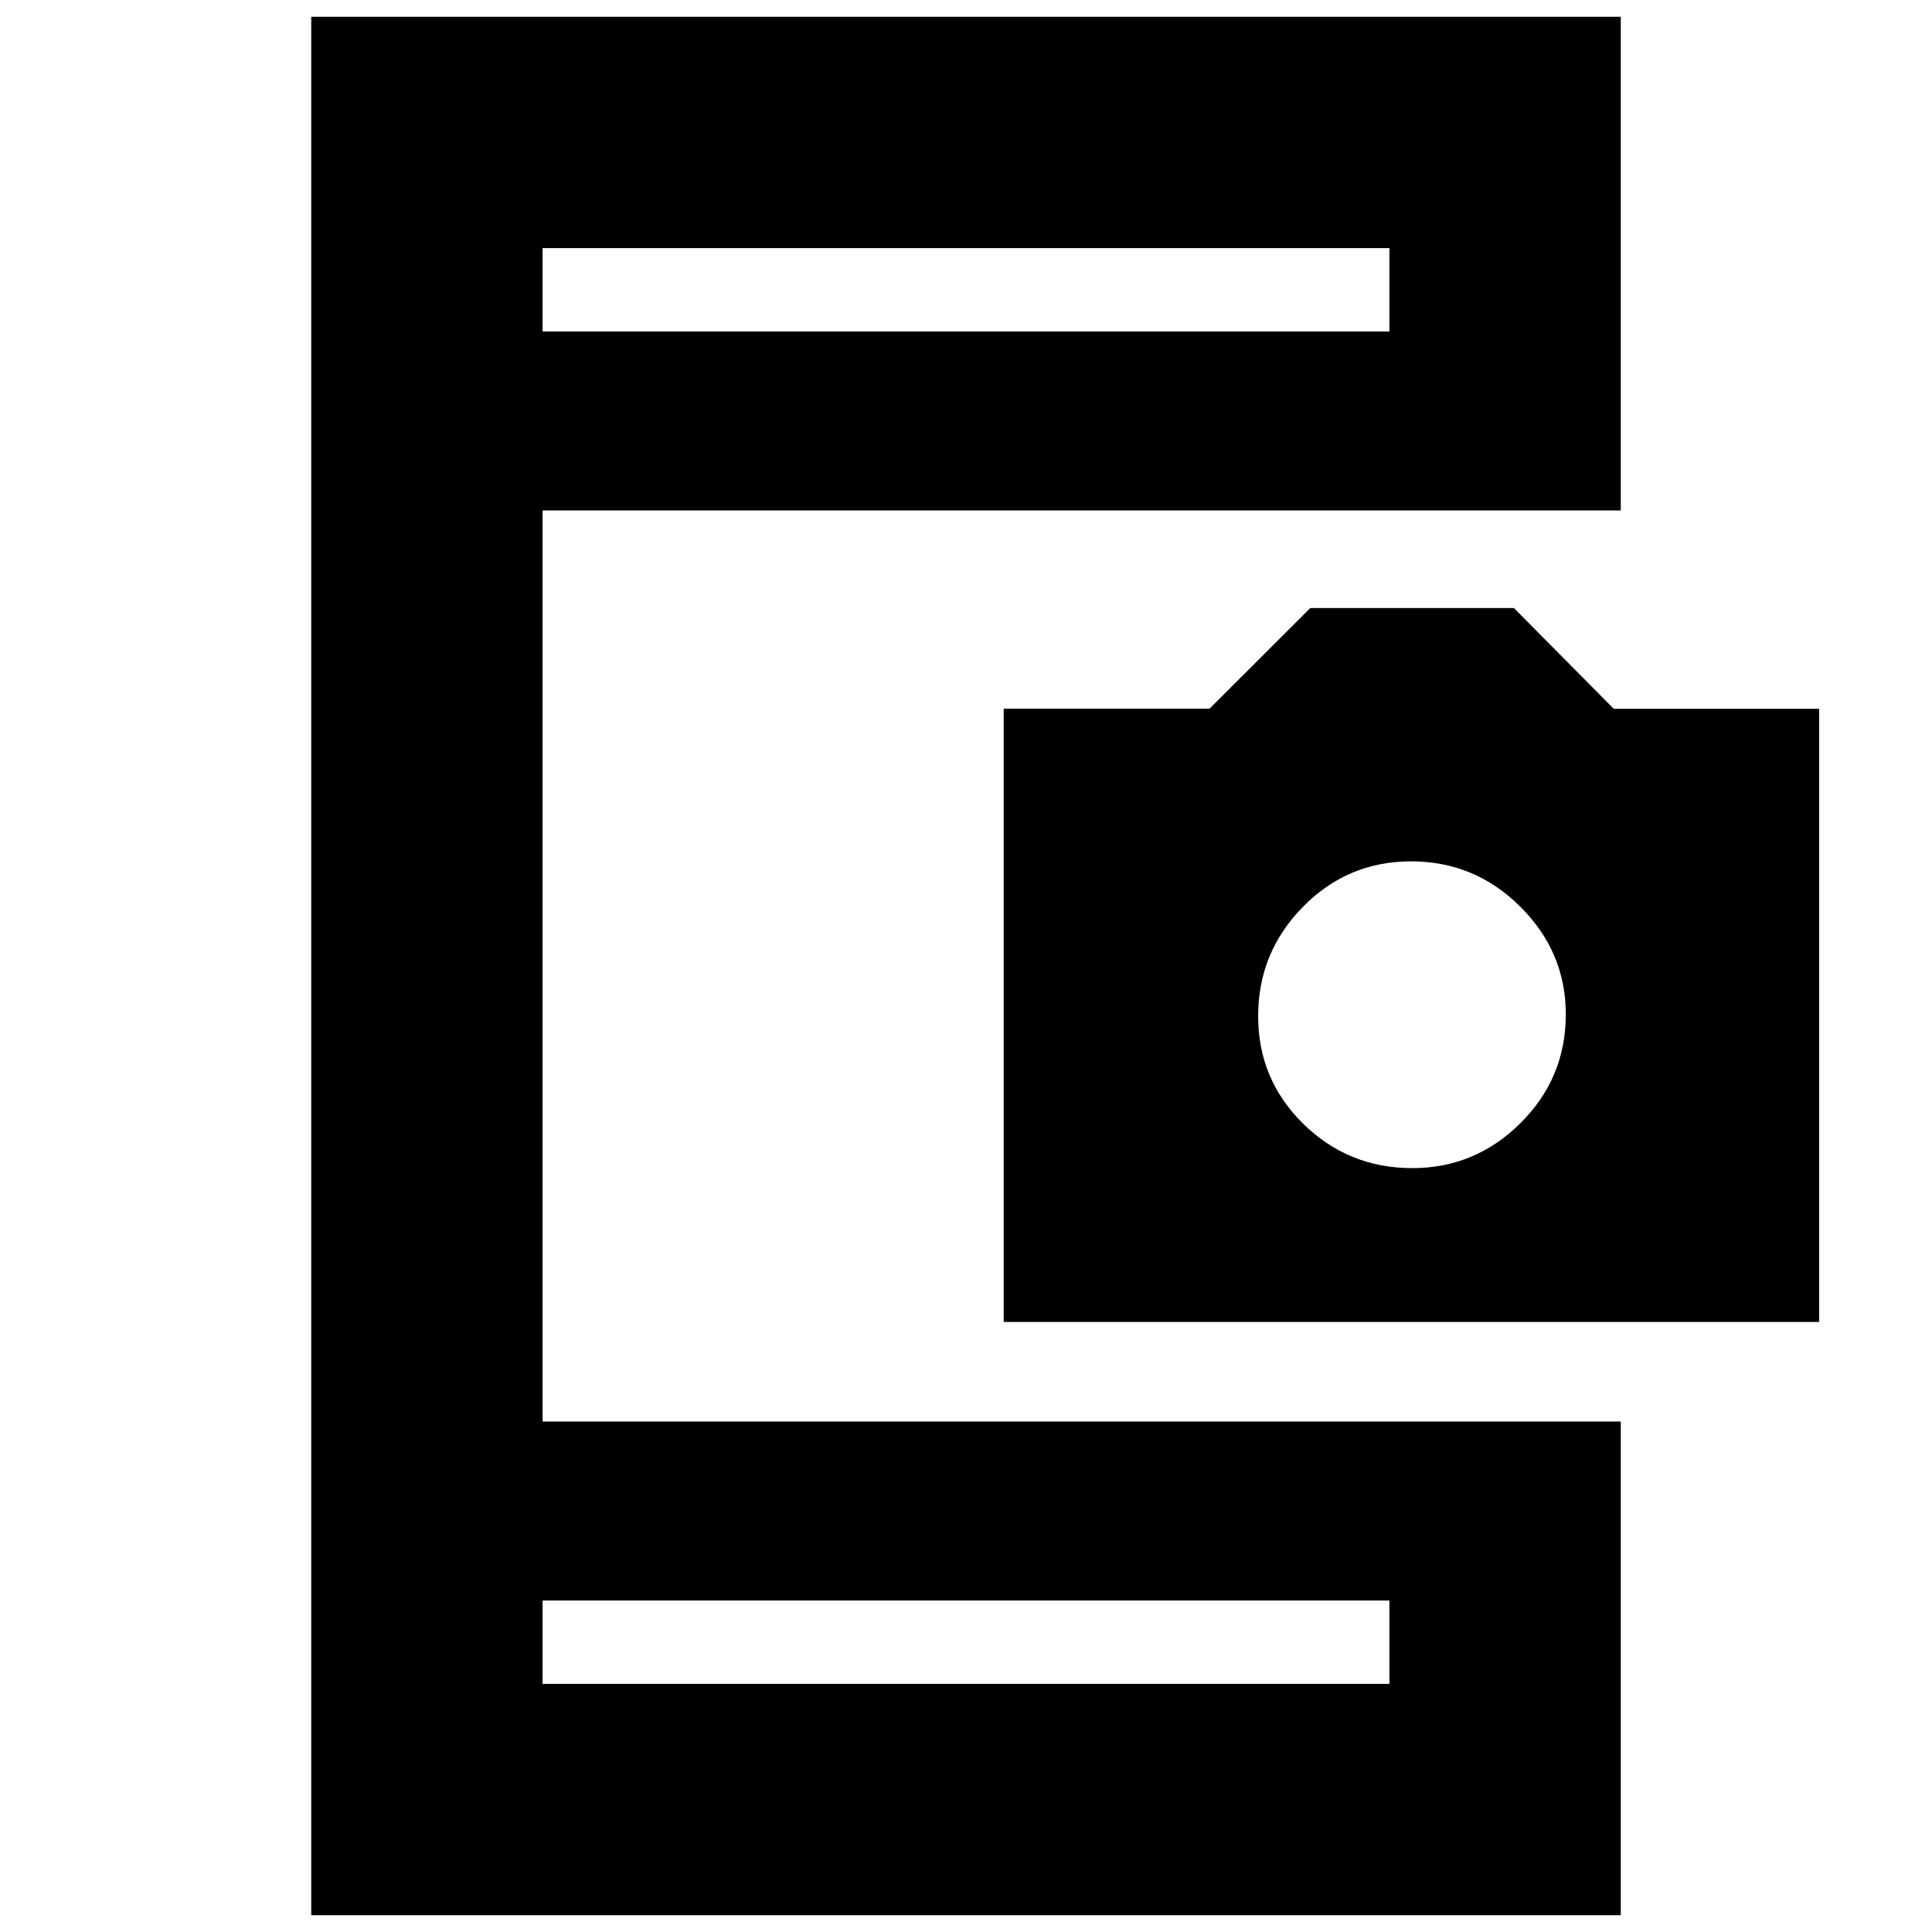<svg xmlns="http://www.w3.org/2000/svg" height="20" viewBox="0 -960 960 960" width="20"><path d="M154.65-8.35v-943.3h650.7v245.3H269.61v452.7h535.74v245.3h-650.7ZM269.61-123.3h420.78v-41.4H269.61v41.4Zm0-672h420.78v-41.4H269.61v41.4Zm229.13 492.17v-304.74h102.28l50.05-50h101.18l49.62 50.07h102.04v304.67H498.74Zm203.01-76.44q31.29 0 53.79-22.38t22.5-54.05q0-31-22.64-53.5-22.63-22.5-54.21-22.5-31.58 0-53.8 22.64t-22.22 54.22q0 31.57 22.43 53.57 22.42 22 54.15 22ZM269.61-123.3v-41.4 41.4Zm0-672v-41.4 41.4Z"/></svg>